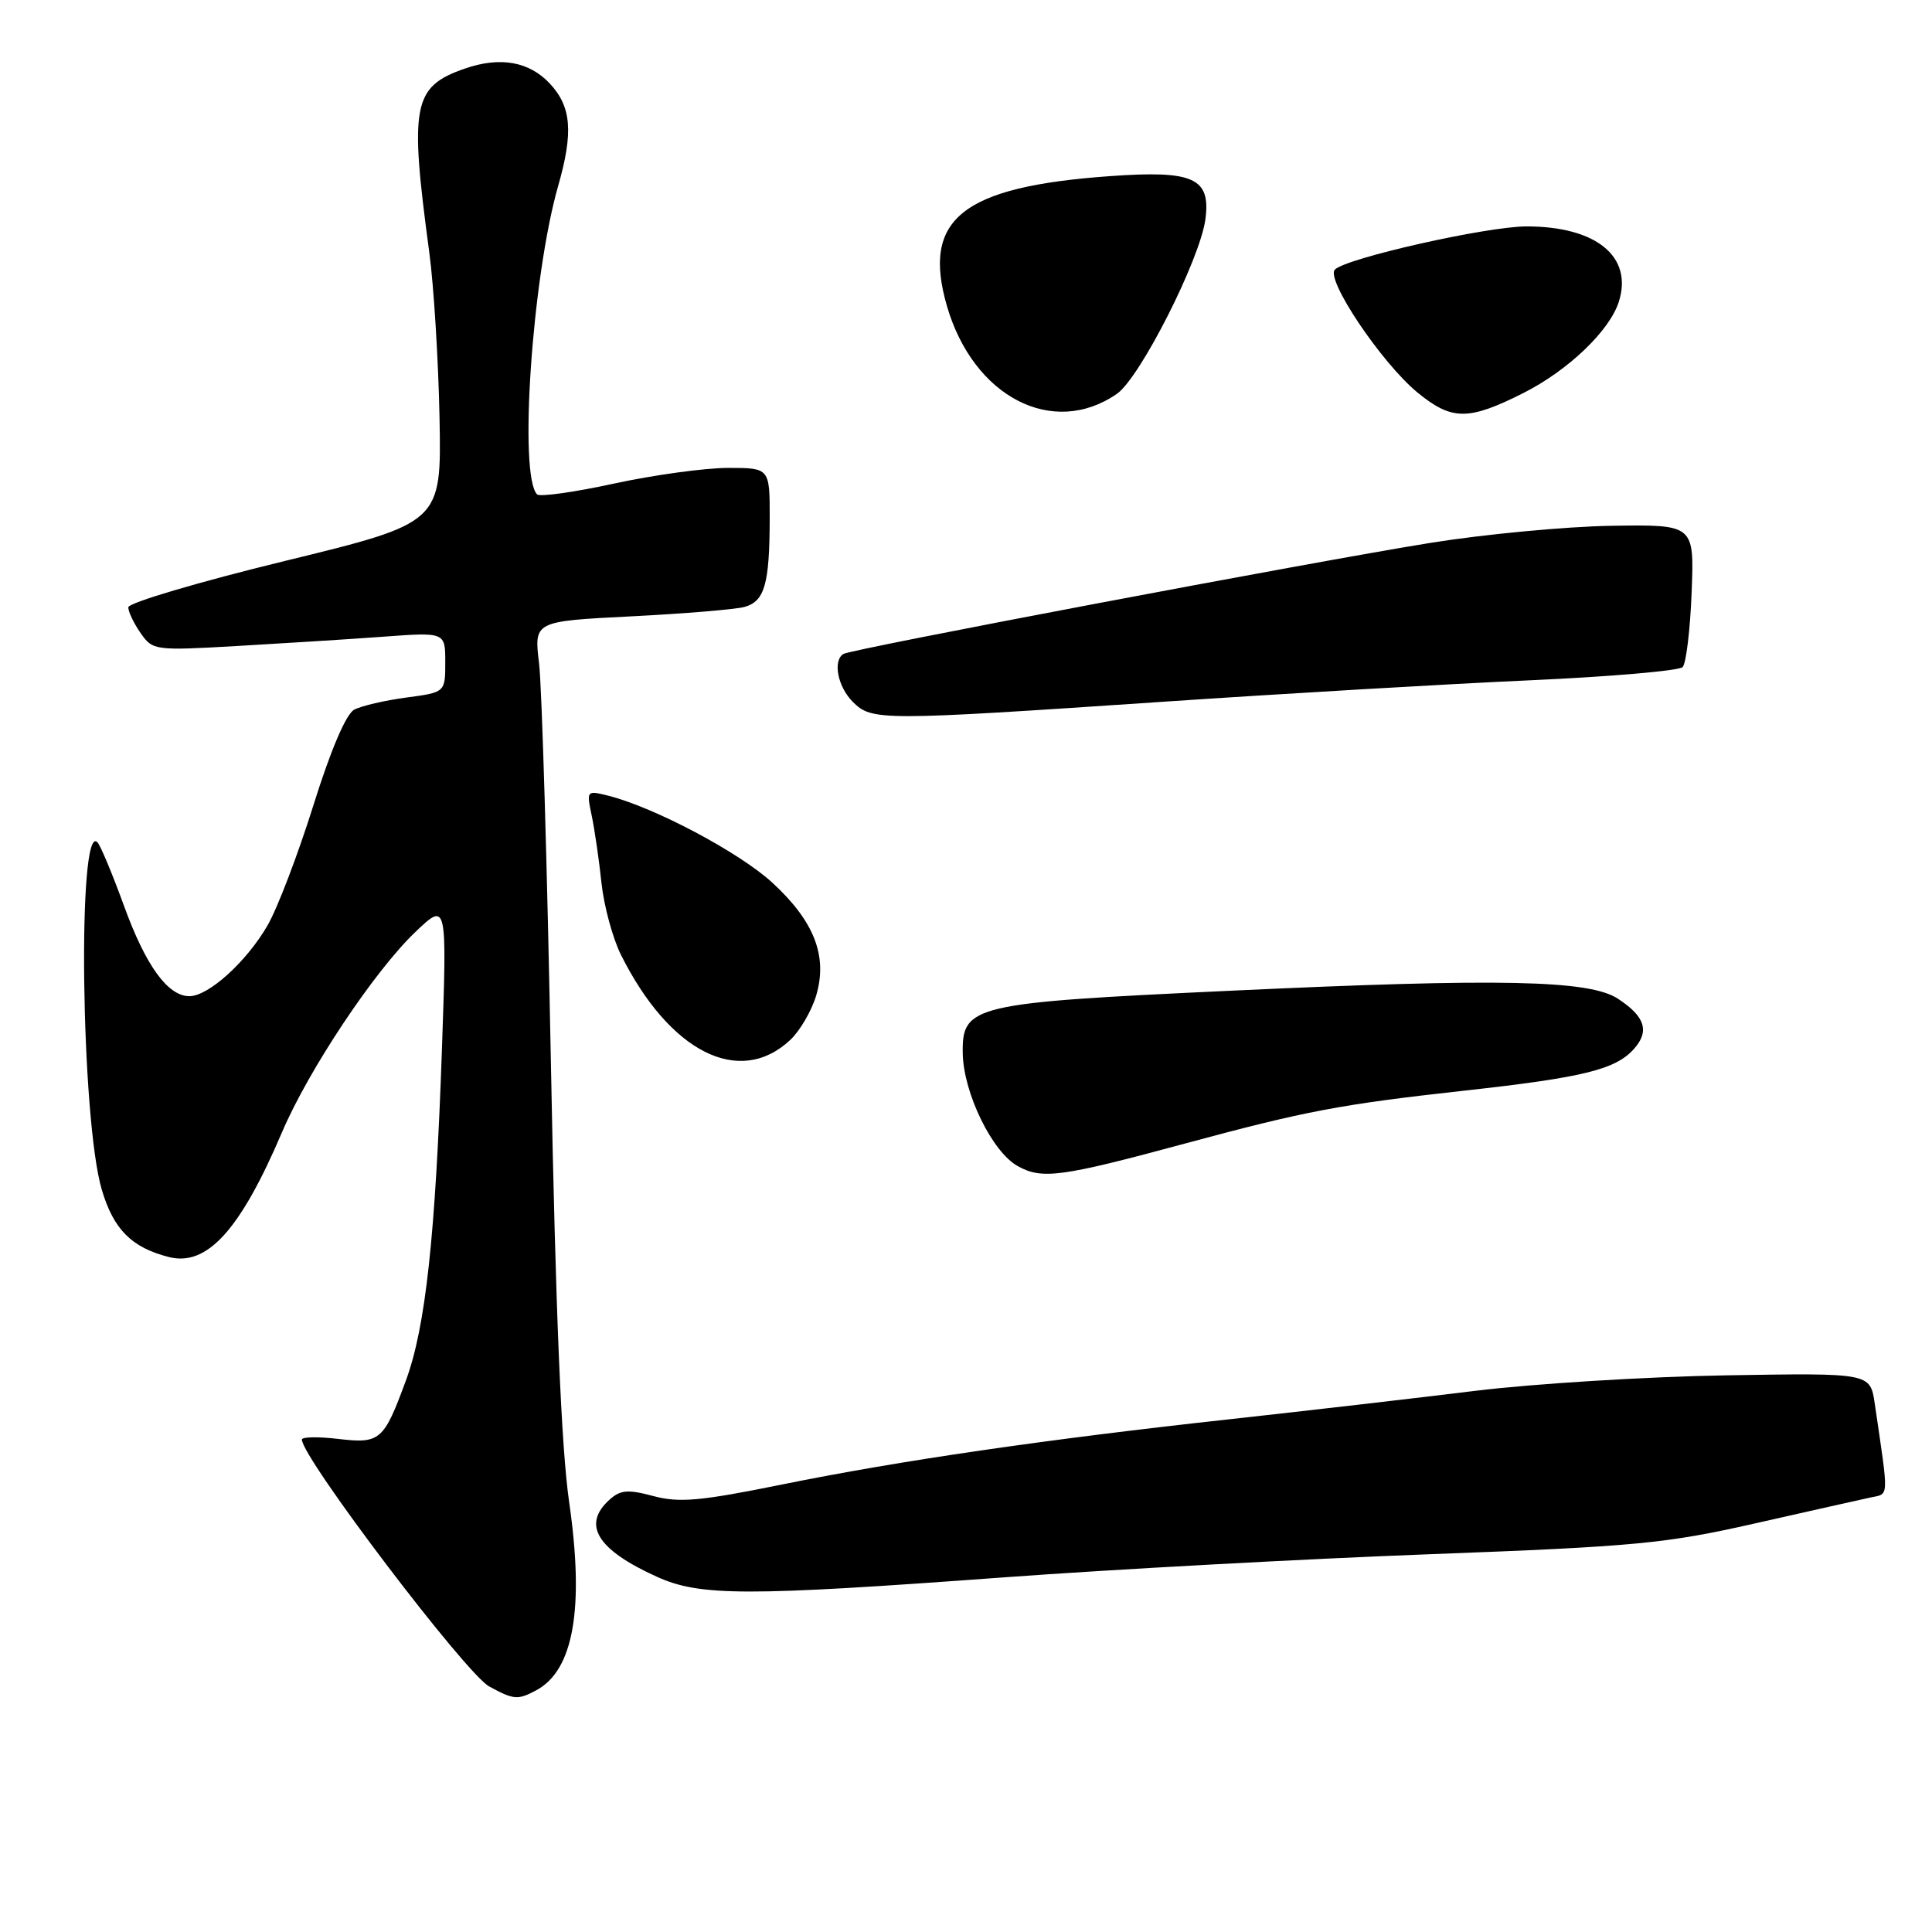 <?xml version="1.0" encoding="UTF-8" standalone="no"?>
<!DOCTYPE svg PUBLIC "-//W3C//DTD SVG 1.1//EN" "http://www.w3.org/Graphics/SVG/1.1/DTD/svg11.dtd" >
<svg xmlns="http://www.w3.org/2000/svg" xmlns:xlink="http://www.w3.org/1999/xlink" version="1.1" viewBox="0 0 256 256">
 <g >
 <path fill="currentColor"
d=" M 71.06 223.97 C 76.01 221.32 77.45 213.10 75.41 199.00 C 74.37 191.76 73.62 173.77 73.00 141.00 C 72.51 114.88 71.80 90.98 71.43 87.91 C 70.75 82.32 70.75 82.32 83.63 81.67 C 90.71 81.31 97.47 80.75 98.66 80.42 C 101.32 79.67 101.97 77.40 101.99 68.75 C 102.00 62.00 102.00 62.00 96.48 62.00 C 93.45 62.00 86.66 62.93 81.39 64.07 C 76.12 65.22 71.53 65.86 71.17 65.51 C 68.71 63.04 70.50 36.74 73.96 24.63 C 75.99 17.54 75.72 14.15 72.87 11.09 C 70.13 8.15 66.28 7.46 61.59 9.09 C 54.69 11.49 54.24 13.87 56.89 33.50 C 57.48 37.90 58.09 47.75 58.24 55.39 C 58.50 69.27 58.50 69.27 37.75 74.33 C 26.34 77.11 17.00 79.88 17.00 80.47 C 17.00 81.07 17.74 82.61 18.64 83.90 C 20.24 86.19 20.53 86.22 31.39 85.60 C 37.50 85.25 46.21 84.70 50.75 84.37 C 59.00 83.76 59.00 83.76 59.00 87.75 C 59.00 91.74 59.00 91.74 53.83 92.43 C 50.98 92.81 47.88 93.53 46.93 94.04 C 45.85 94.61 43.80 99.43 41.52 106.73 C 39.49 113.20 36.76 120.37 35.44 122.64 C 32.66 127.44 27.62 132.00 25.10 132.00 C 22.23 132.00 19.30 127.95 16.42 120.00 C 14.92 115.88 13.35 112.11 12.93 111.63 C 10.23 108.58 10.72 148.31 13.49 157.65 C 15.05 162.92 17.46 165.32 22.40 166.57 C 27.45 167.83 31.85 162.97 37.38 150.00 C 40.91 141.73 49.61 128.68 55.03 123.50 C 59.23 119.50 59.23 119.50 58.56 139.00 C 57.70 163.79 56.39 175.86 53.79 182.91 C 50.84 190.92 50.38 191.32 44.78 190.66 C 42.15 190.35 40.00 190.39 40.00 190.75 C 40.00 193.15 61.73 221.79 64.83 223.47 C 68.08 225.24 68.61 225.28 71.06 223.97 Z  M 133.00 209.01 C 147.57 207.94 173.00 206.56 189.50 205.94 C 216.71 204.92 220.71 204.54 232.50 201.87 C 239.65 200.26 246.55 198.70 247.83 198.43 C 250.35 197.88 250.30 198.85 248.41 185.96 C 247.81 181.92 247.81 181.92 228.66 182.24 C 218.12 182.42 203.20 183.35 195.50 184.29 C 187.80 185.24 173.18 186.93 163.00 188.05 C 138.28 190.76 119.22 193.54 103.59 196.71 C 92.80 198.90 90.01 199.15 86.59 198.24 C 83.20 197.33 82.20 197.41 80.75 198.73 C 77.09 202.04 79.12 205.34 87.02 208.92 C 92.74 211.52 98.73 211.53 133.00 209.01 Z  M 157.00 151.53 C 173.03 147.20 177.58 146.34 194.00 144.52 C 209.70 142.79 214.03 141.73 216.47 139.03 C 218.61 136.66 218.01 134.71 214.39 132.34 C 210.59 129.85 198.82 129.60 162.99 131.28 C 128.80 132.88 127.46 133.19 127.57 139.60 C 127.67 144.84 131.47 152.64 134.85 154.51 C 138.07 156.31 140.58 155.97 157.00 151.53 Z  M 104.72 137.79 C 105.99 136.60 107.53 133.96 108.14 131.94 C 109.70 126.72 107.91 122.09 102.35 116.97 C 98.00 112.96 86.69 106.96 80.58 105.43 C 77.73 104.72 77.70 104.75 78.41 108.10 C 78.80 109.97 79.38 113.97 79.70 117.00 C 80.02 120.03 81.18 124.30 82.27 126.50 C 88.72 139.43 98.00 144.10 104.72 137.79 Z  M 153.91 93.00 C 170.19 91.90 192.19 90.61 202.81 90.14 C 213.43 89.66 222.50 88.88 222.96 88.39 C 223.42 87.90 223.96 83.45 224.15 78.50 C 224.50 69.50 224.50 69.50 213.50 69.67 C 207.45 69.77 196.65 70.79 189.50 71.94 C 173.47 74.53 112.80 86.01 111.76 86.65 C 110.32 87.54 111.00 91.00 113.00 93.00 C 115.52 95.52 116.60 95.52 153.91 93.00 Z  M 148.00 52.18 C 151.06 50.06 159.00 34.39 159.72 29.07 C 160.45 23.58 158.18 22.54 147.06 23.34 C 127.46 24.74 122.12 29.01 125.48 40.57 C 128.98 52.61 139.53 58.05 148.00 52.18 Z  M 201.87 52.07 C 207.79 49.08 213.28 43.83 214.50 39.99 C 216.41 34.00 211.51 30.00 202.28 30.00 C 197.03 30.00 178.41 34.19 176.88 35.72 C 175.61 36.99 183.04 48.06 187.80 51.99 C 192.36 55.74 194.56 55.76 201.87 52.07 Z "/>
</g>
</svg>